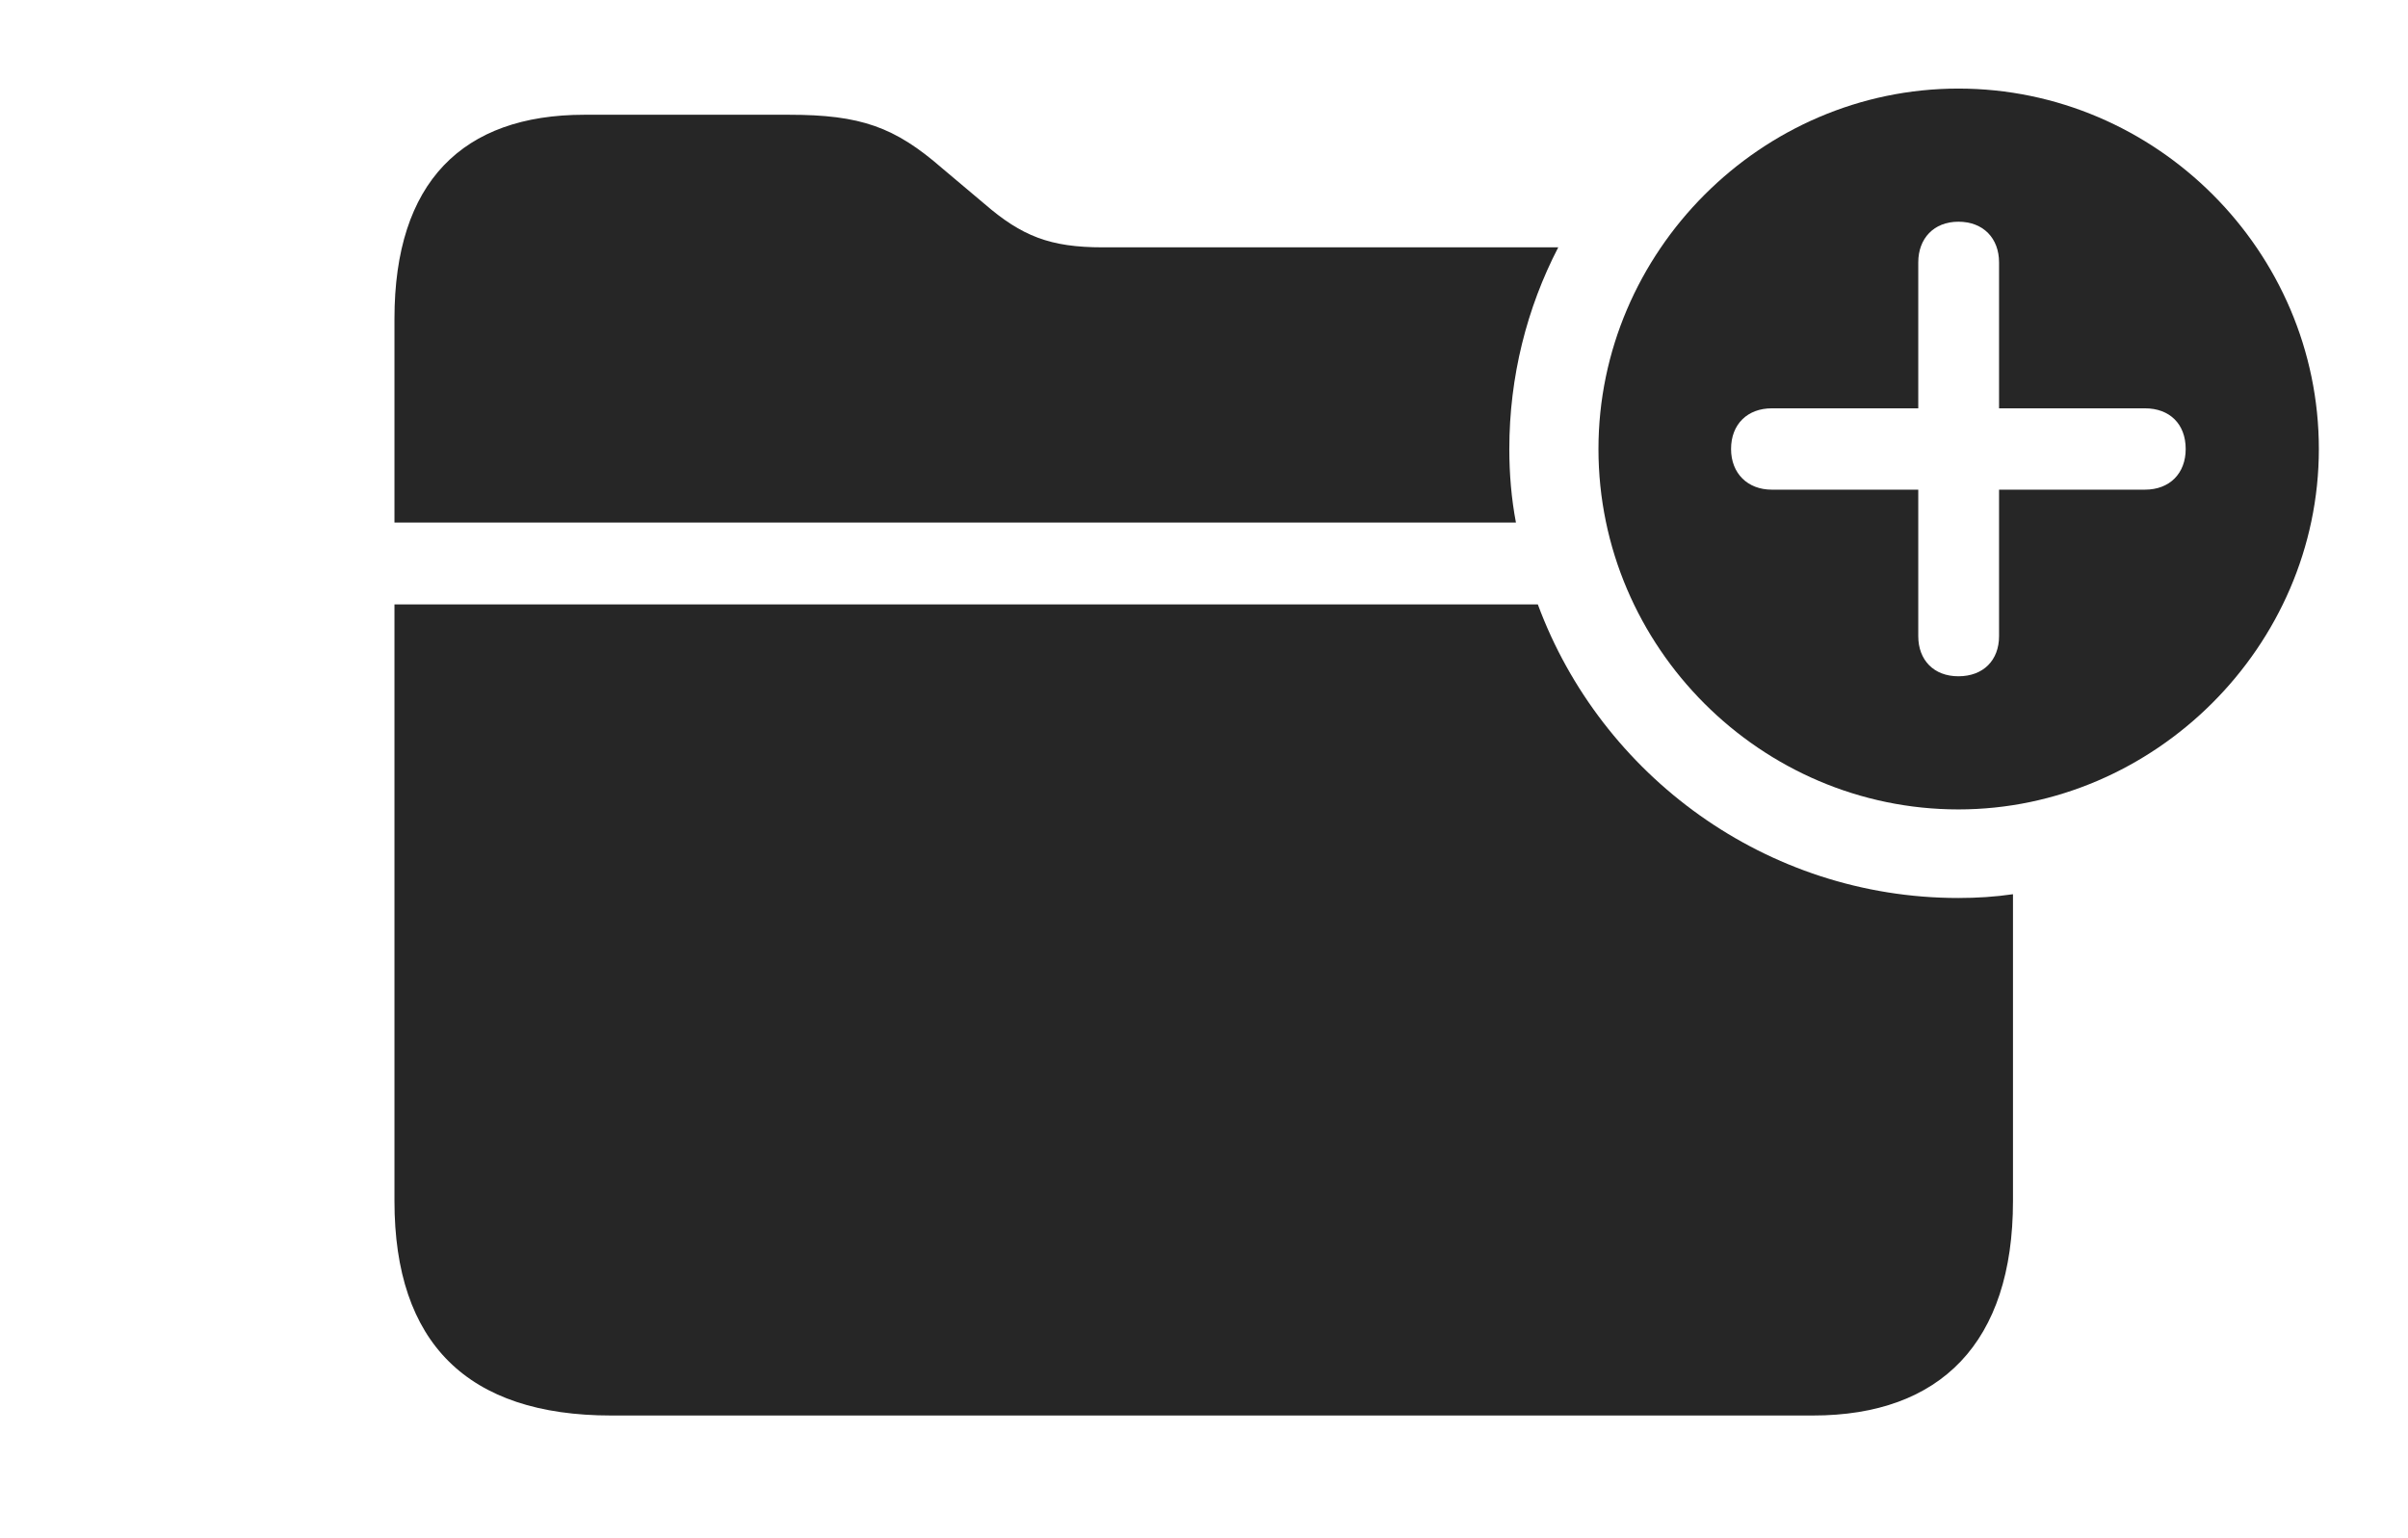<?xml version="1.0" encoding="UTF-8"?>
<!--Generator: Apple Native CoreSVG 326-->
<!DOCTYPE svg
PUBLIC "-//W3C//DTD SVG 1.1//EN"
       "http://www.w3.org/Graphics/SVG/1.1/DTD/svg11.dtd">
<svg version="1.1" xmlns="http://www.w3.org/2000/svg" xmlns:xlink="http://www.w3.org/1999/xlink" viewBox="0 0 1080.5 690.25">
 <g>
  <rect height="690.25" opacity="0" width="1080.5" x="0" y="0"/>
  <path d="M690.047 271.25C718.416 347.987 792.521 403 878.75 403C887.047 403 895.24 402.479 903.25 401.306L903.25 539C903.25 602.5 870.75 635.25 813.5 635.25L274.25 635.25C209.75 635.25 177 602.75 177 539L177 271.25ZM422.75 75.5L441.75 91.5C458.5 106 471.25 111 494.75 111L699.207 111C685.118 138.204 677.25 169.009 677.25 201.5C677.25 212.756 678.187 223.805 680.218 234.5L177 234.5L177 143C177 81.75 207.5 51.5 262.25 51.5L354 51.5C386.25 51.5 401.5 57 422.75 75.5Z" fill="black" fill-opacity="0.85"/>
  <path d="M1040.5 201.5C1040.5 290 966.75 363.25 878.75 363.25C790.25 363.25 717.25 290.5 717.25 201.5C717.25 113 790.25 39.75 878.75 39.75C967.5 39.75 1040.5 112.75 1040.5 201.5ZM860.75 117.75L860.75 183.25L795 183.25C784.25 183.25 776.75 190.25 776.75 201.5C776.75 212.5 784.25 219.75 795 219.75L860.75 219.75L860.75 285.5C860.75 296.25 867.75 303.5 878.75 303.5C890 303.5 897 296.25 897 285.5L897 219.75L962.5 219.75C973.5 219.75 980.75 212.5 980.75 201.5C980.75 190.25 973.5 183.25 962.5 183.25L897 183.25L897 117.75C897 107 890 99.5 878.75 99.5C867.75 99.5 860.75 107 860.75 117.75Z" fill="black" fill-opacity="0.85"/>
 </g>
</svg>
